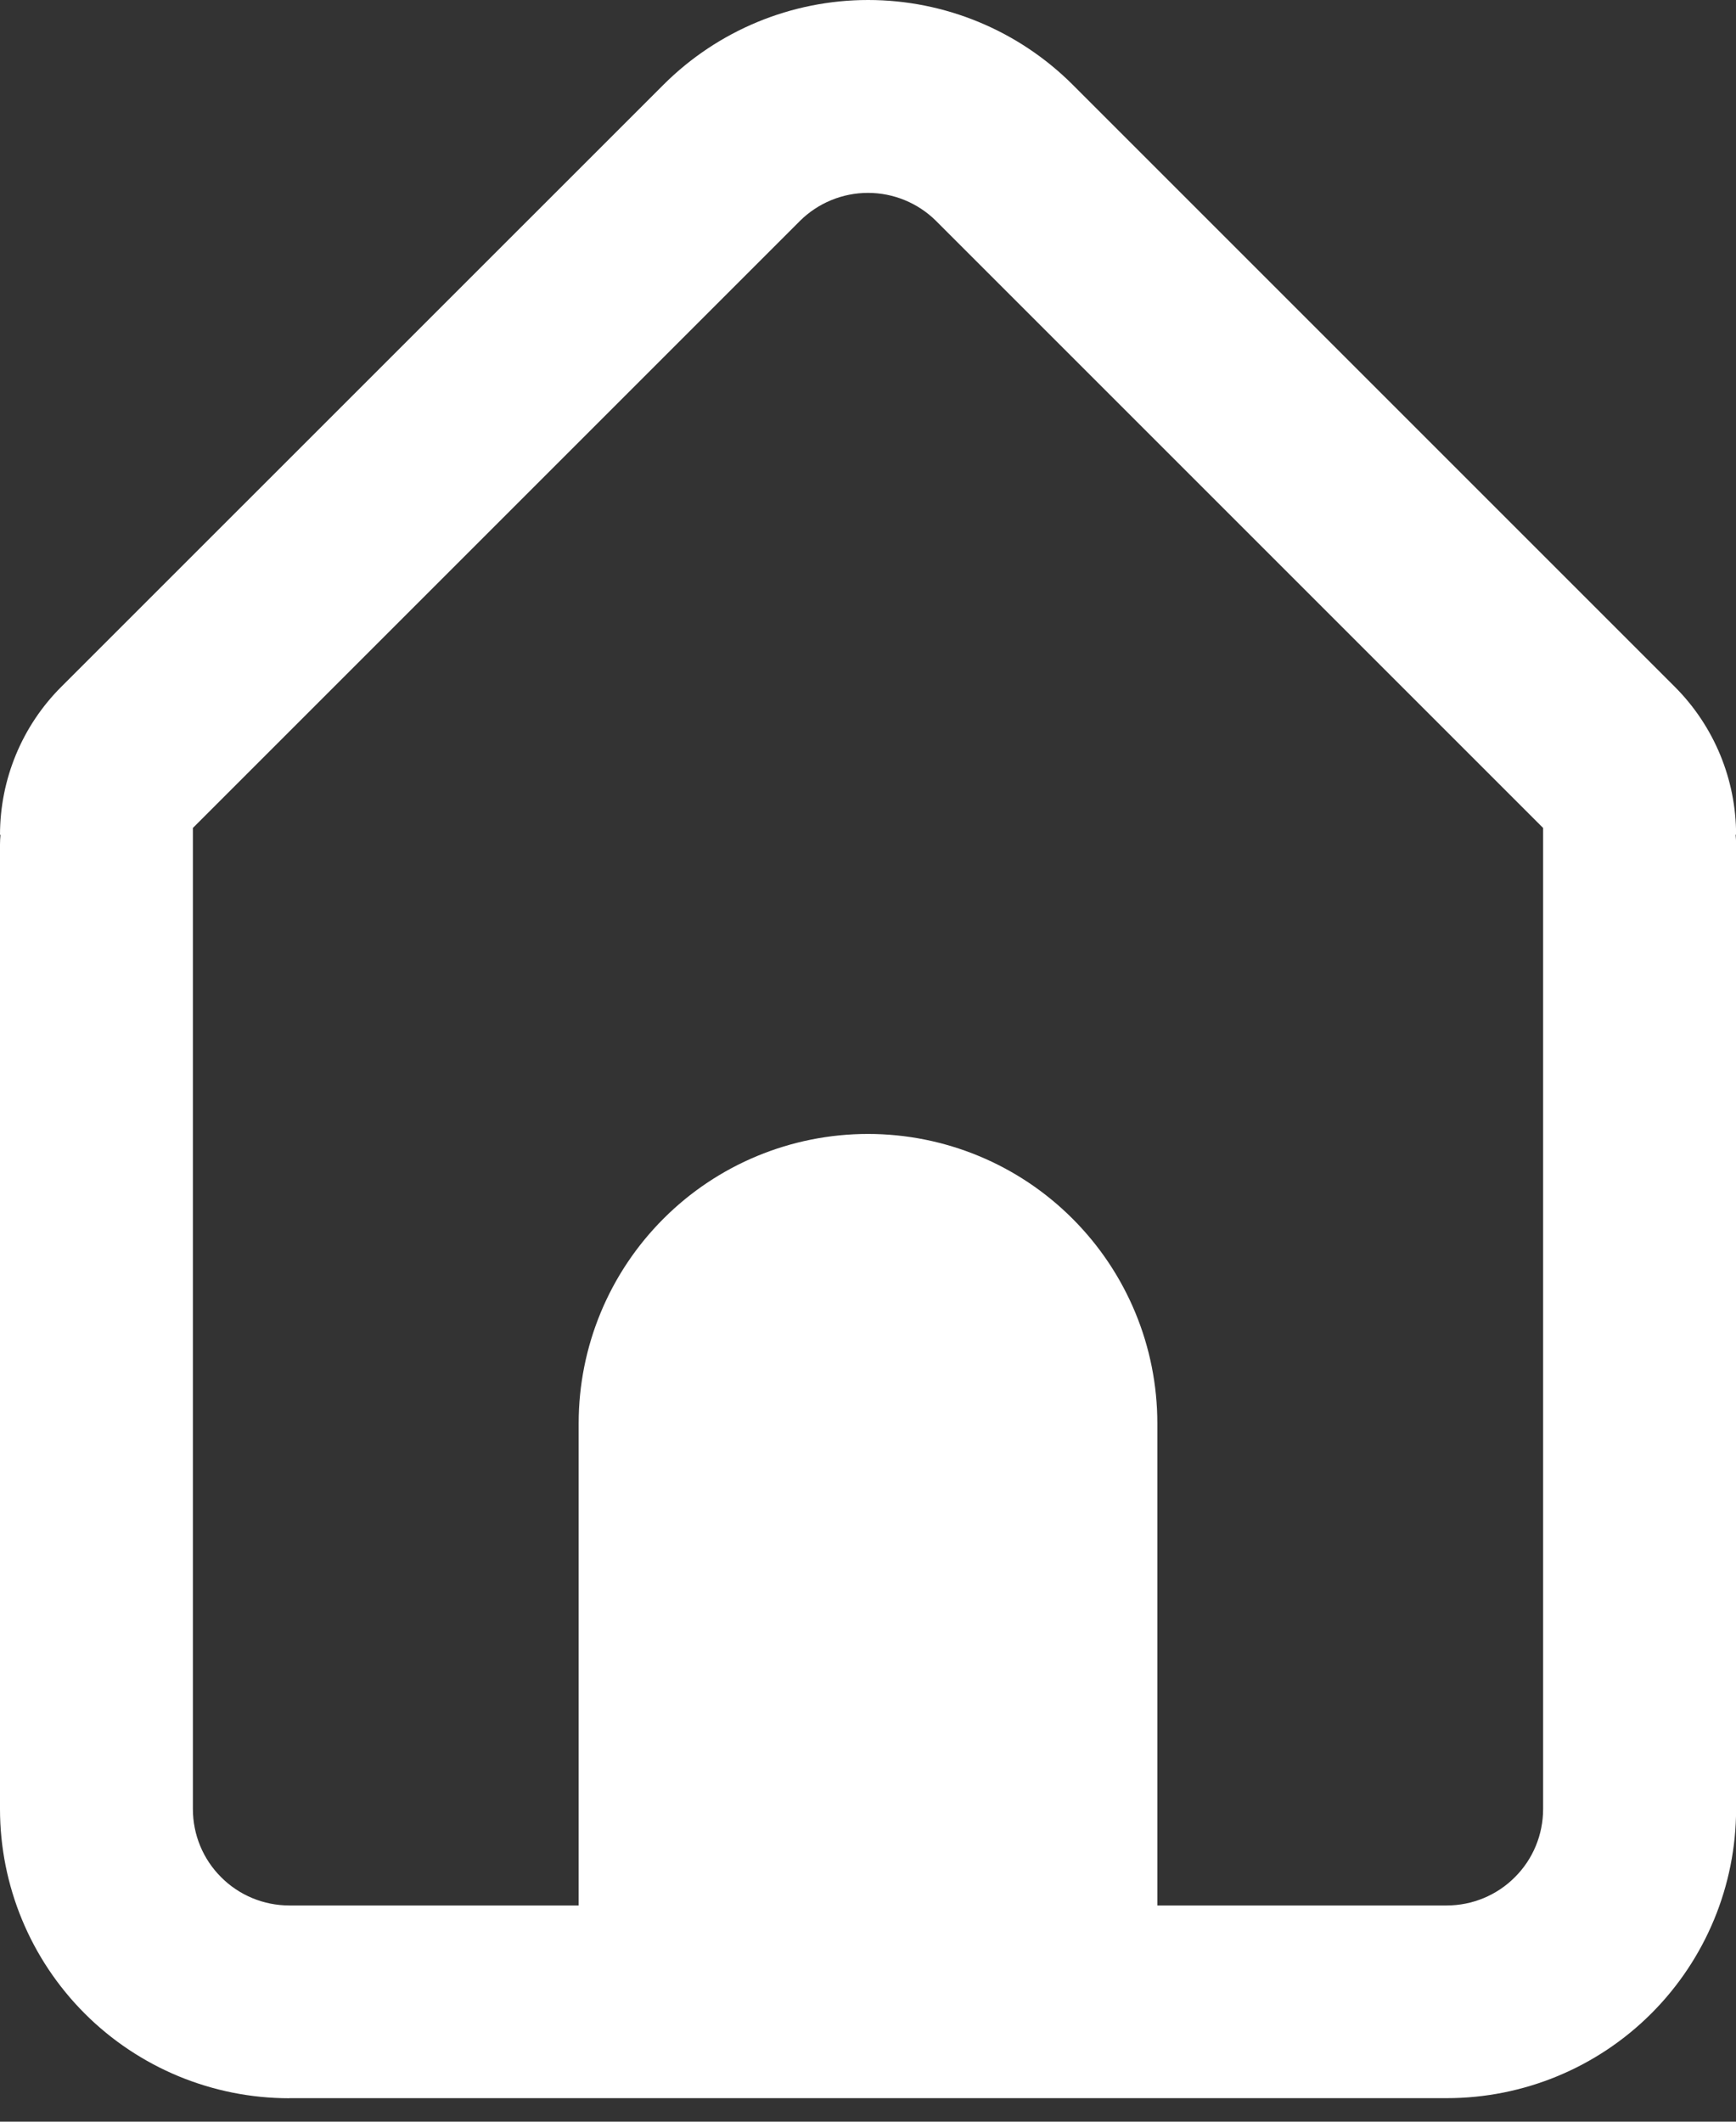 <svg width="18" height="22" viewBox="0 0 18 22" fill="none" xmlns="http://www.w3.org/2000/svg">
<rect x="0" y="0" width="18" height="22" fill="#333333" stroke="none"/>
<path fill-rule="evenodd" clip-rule="evenodd" d="M3 21.757C2.204 21.757 1.441 21.441 0.879 20.879C0.316 20.316 0 19.553 0 18.757V8.757C0 8.723 0.002 8.689 0.005 8.657H0C0 8.08 0.229 7.527 0.636 7.121L6.88 0.878C7.443 0.316 8.206 0 9.001 0C9.796 0 10.559 0.316 11.122 0.878L17.365 7.121C17.772 7.528 18.001 8.081 18.001 8.656H17.996C17.999 8.689 18.001 8.723 18.001 8.756V18.756C18.001 19.552 17.685 20.315 17.122 20.878C16.56 21.44 15.797 21.756 15.001 21.756H3V21.757ZM9.707 2.292L16 8.585V18.758C16 19.024 15.895 19.278 15.707 19.465C15.52 19.653 15.265 19.758 15 19.758H12V14.758C12 13.963 11.684 13.2 11.121 12.637C10.559 12.074 9.796 11.758 9 11.758C8.204 11.758 7.441 12.074 6.879 12.637C6.316 13.2 6 13.963 6 14.758V19.758H3C2.735 19.758 2.48 19.653 2.293 19.465C2.105 19.278 2 19.024 2 18.758V8.585L8.293 2.292C8.481 2.105 8.735 2 9 2C9.265 2 9.519 2.105 9.707 2.292Z" fill="white"/>
</svg>
